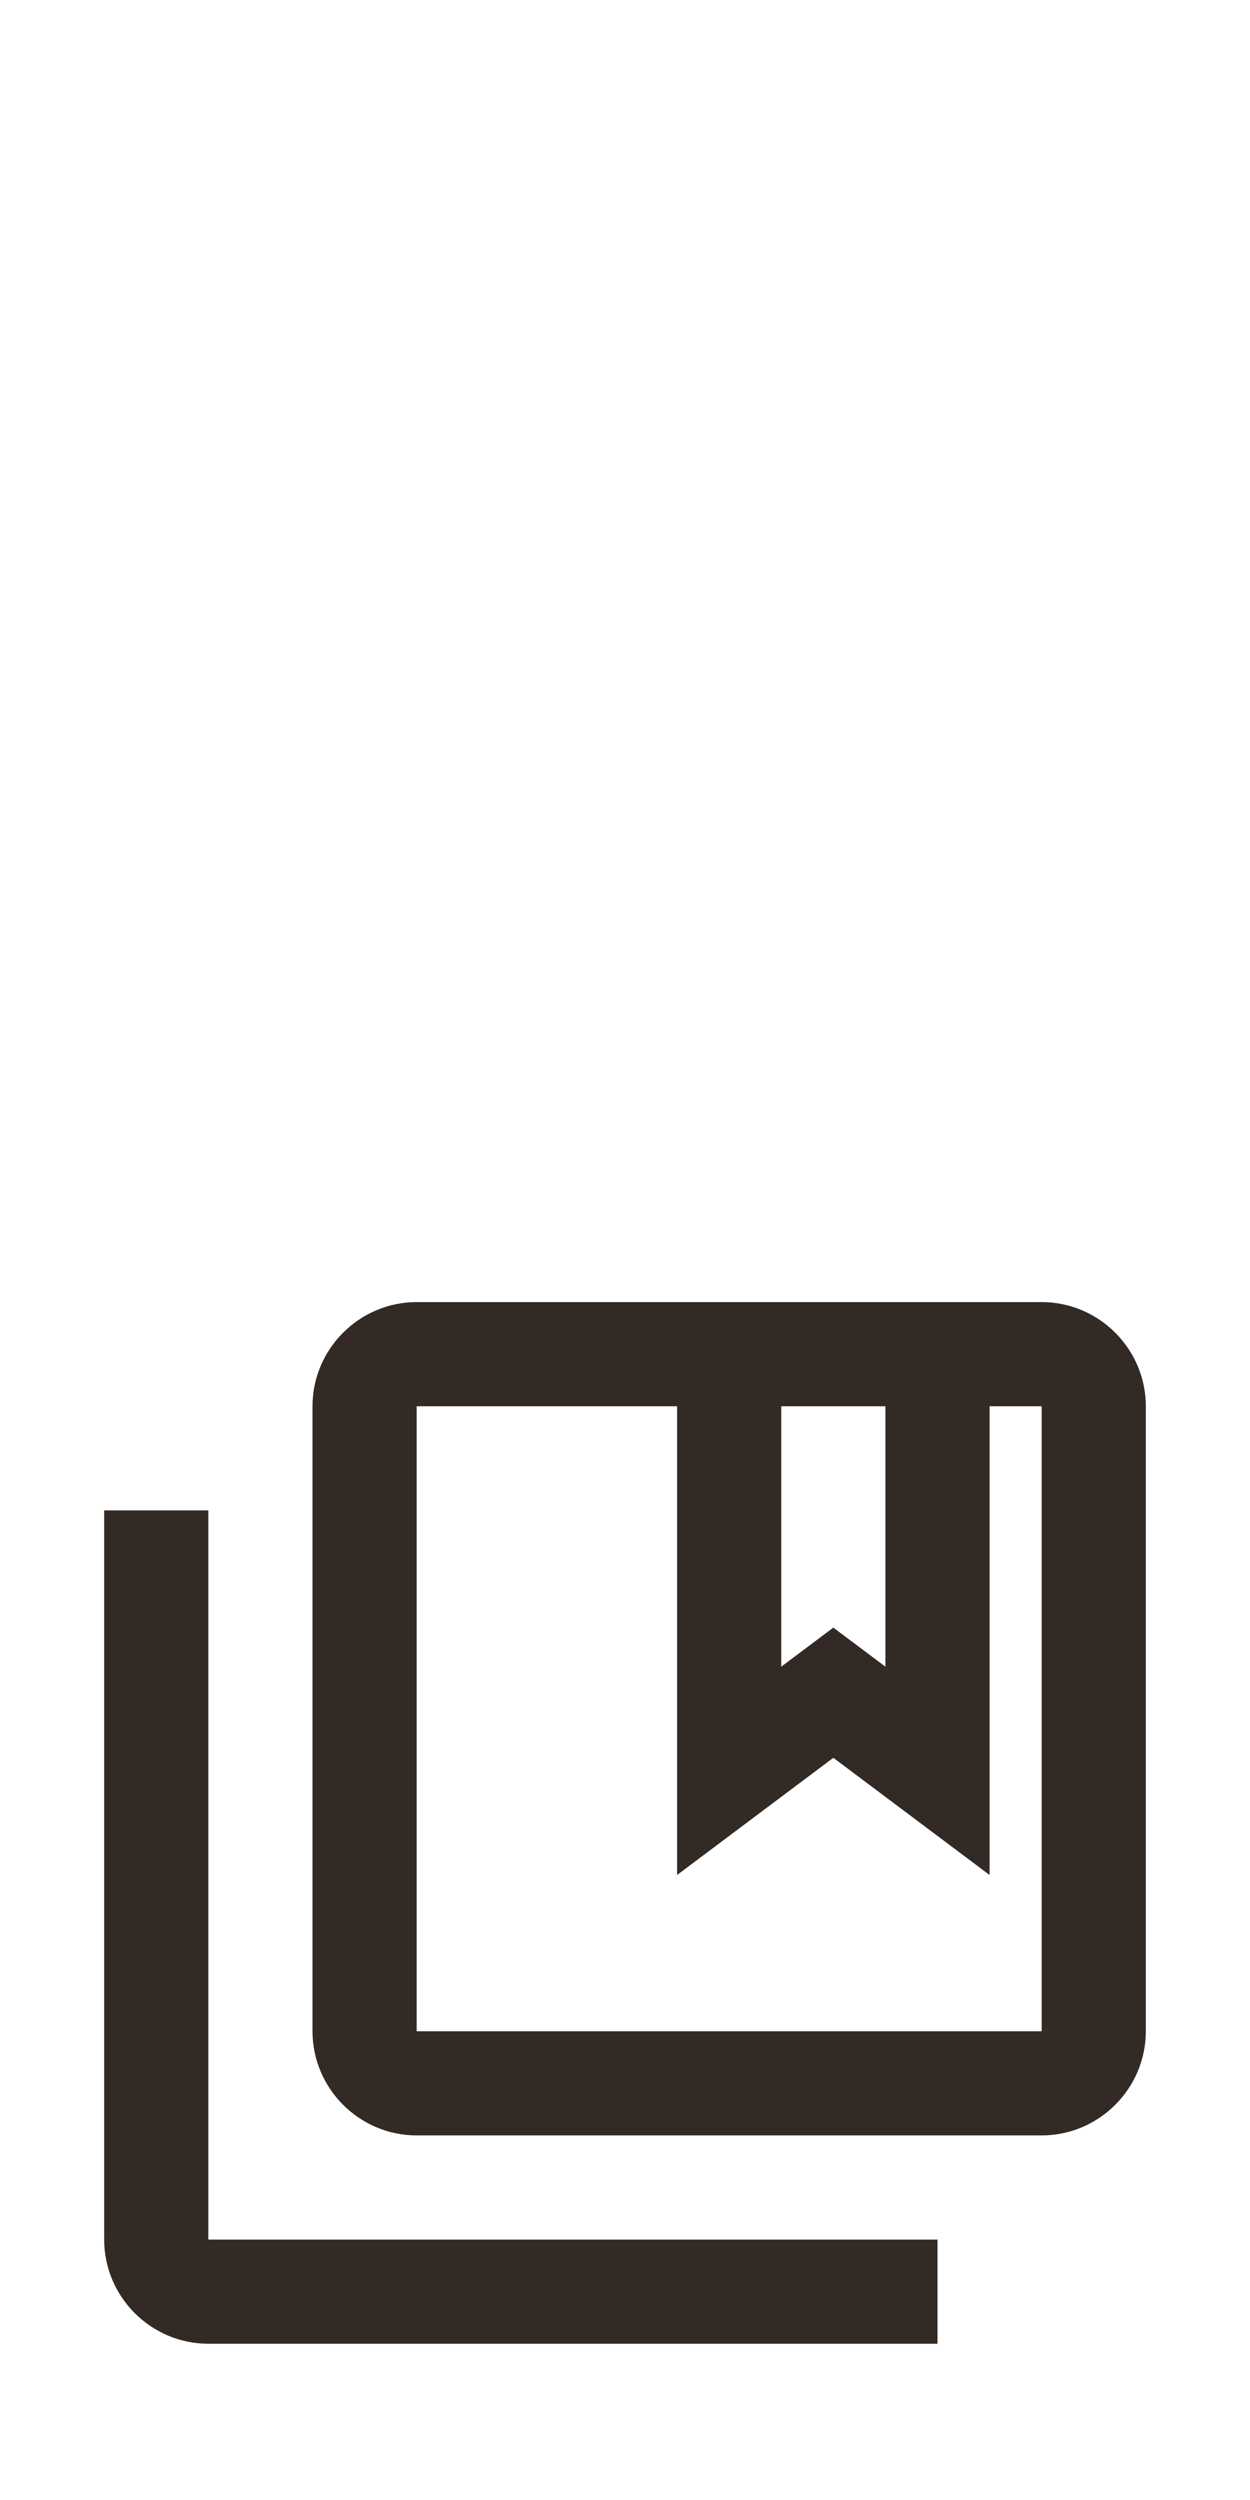 <svg width="24" height="48" viewBox="0 0 24 48" fill="none" xmlns="http://www.w3.org/2000/svg">
<path d="M4 29H2V43C2 44.1 2.9 45 4 45H18V43H4V29ZM20 25H8C6.9 25 6 25.9 6 27V39C6 40.1 6.9 41 8 41H20C21.1 41 22 40.1 22 39V27C22 25.9 21.1 25 20 25ZM17 27V32L16 31.25L15 32V27H17ZM20 39H8V27H13V36L16 33.75L19 36V27H20V39Z" fill="#332A25"/>
</svg>
